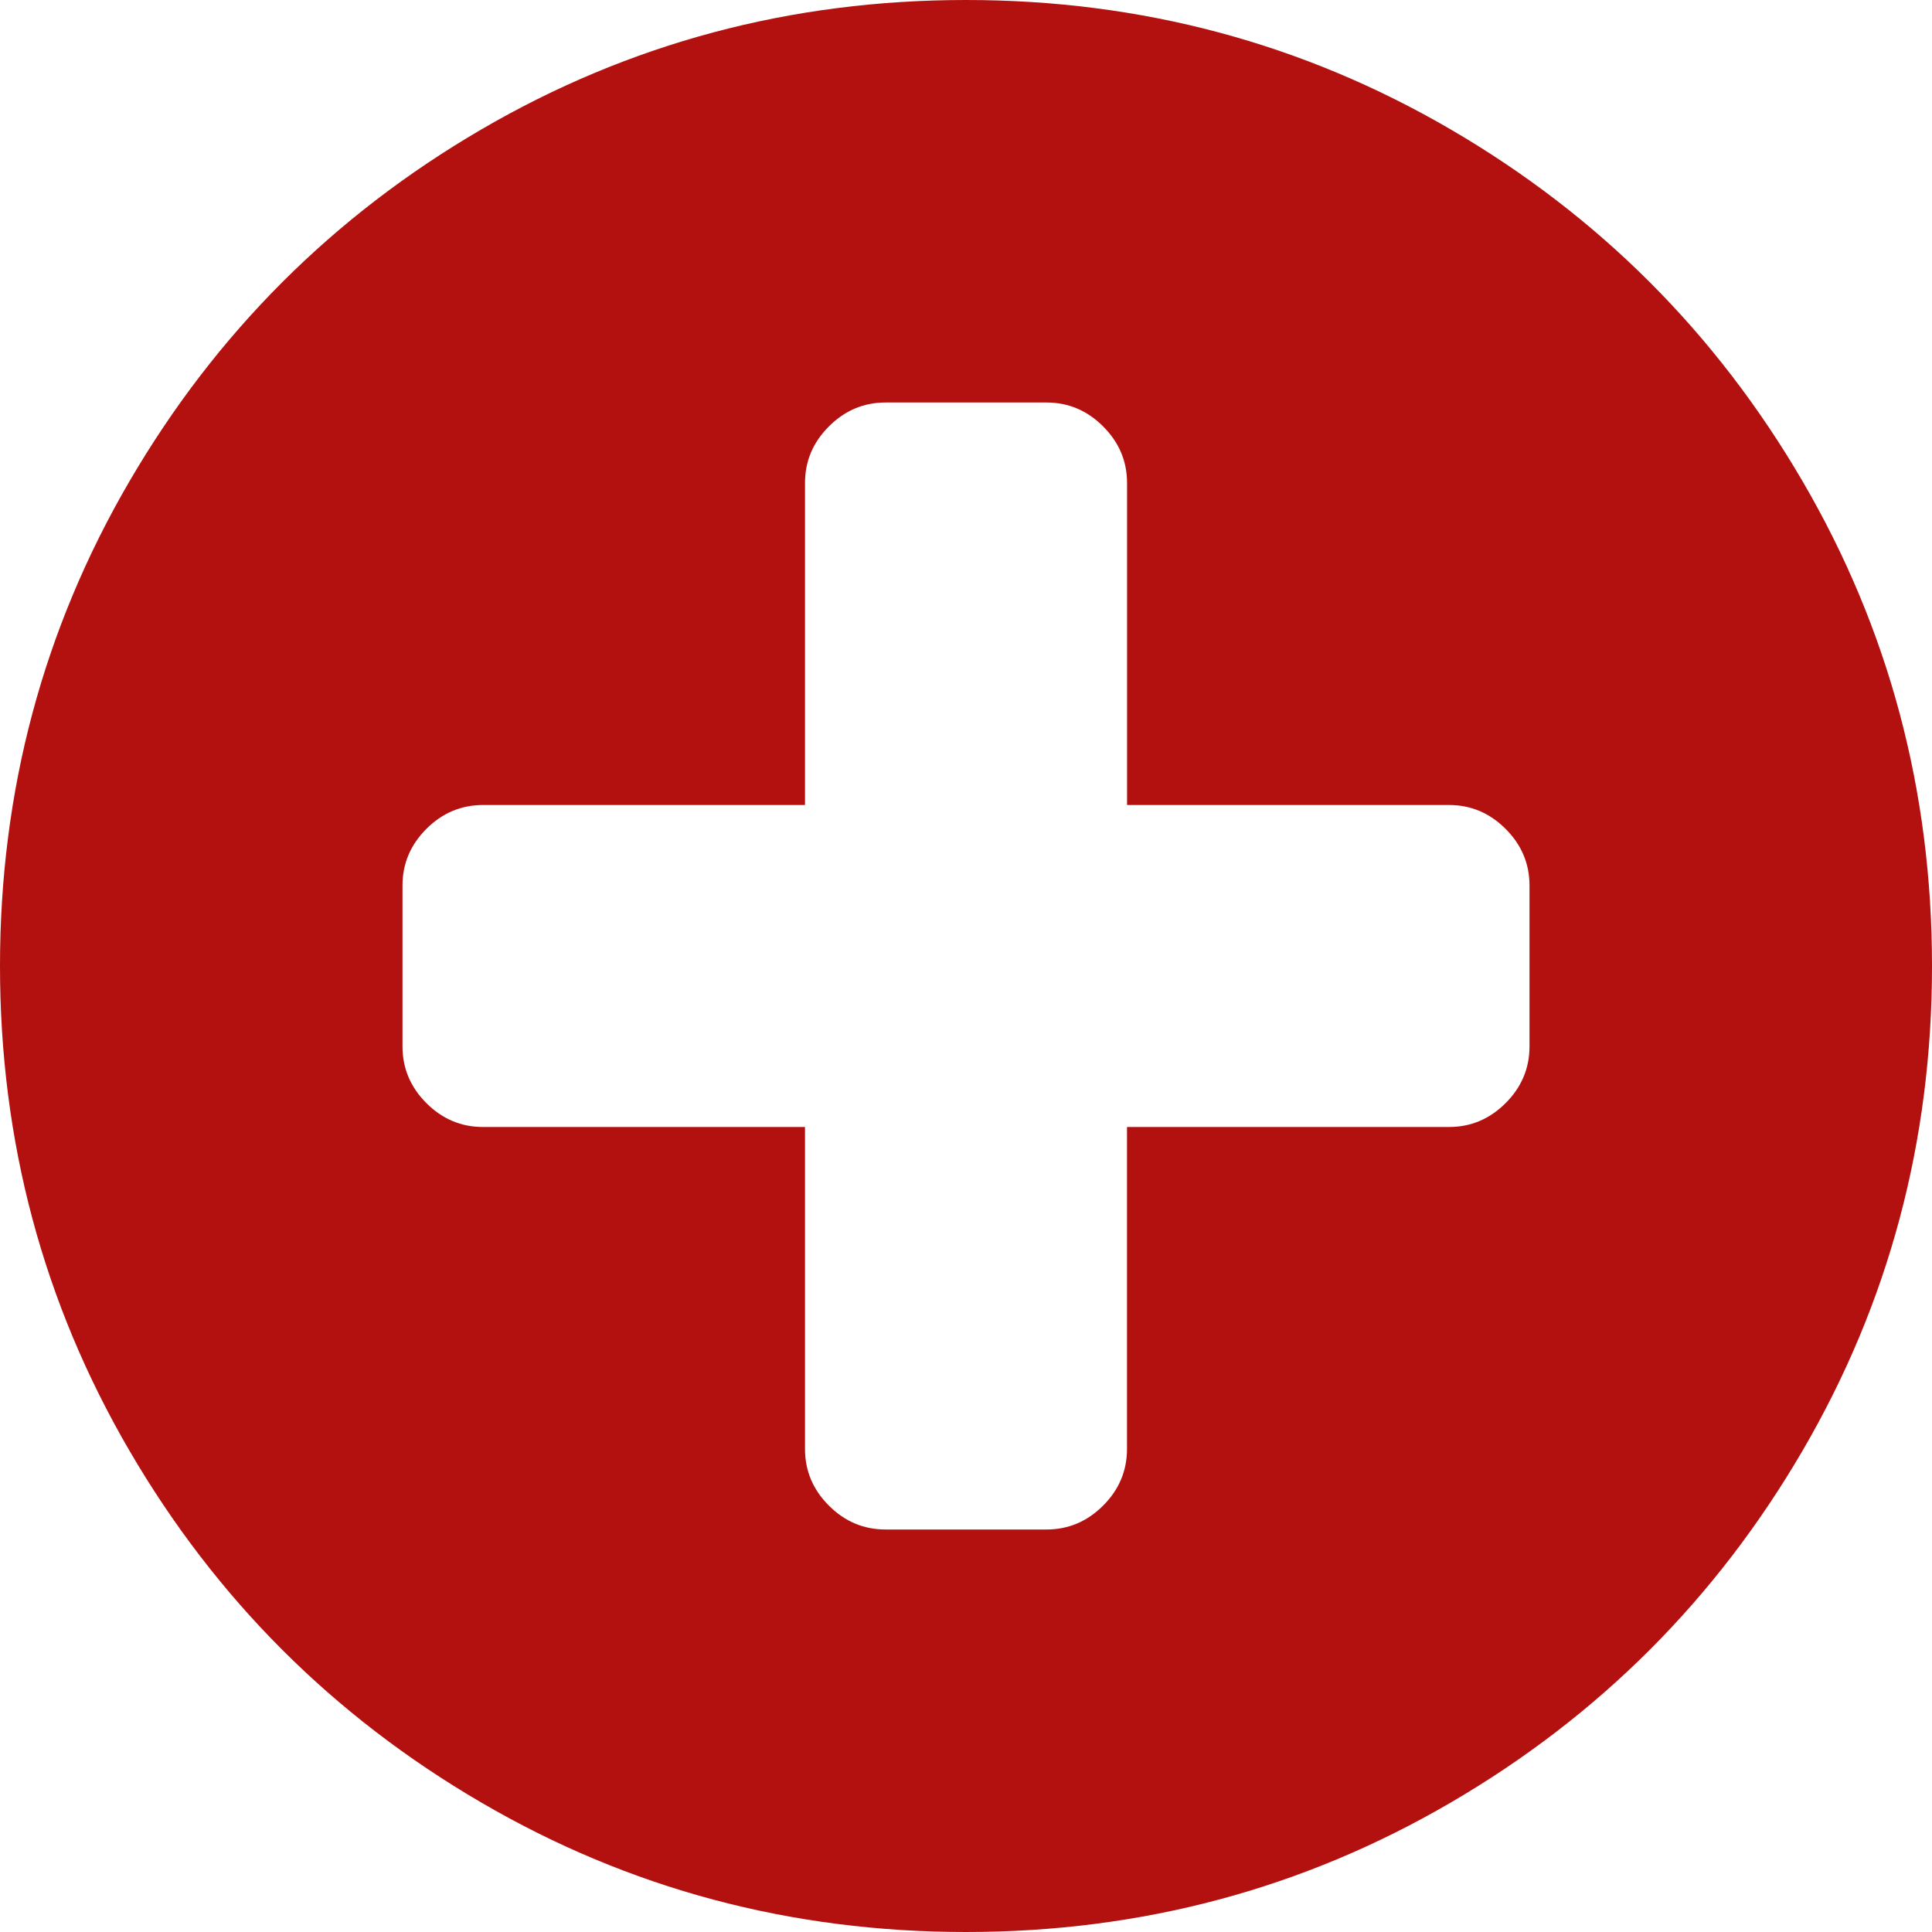 <svg width="33" height="33" viewBox="0 0 33 33" fill="none" xmlns="http://www.w3.org/2000/svg">
<path d="M30.788 8.218C29.312 5.69 27.311 3.688 24.783 2.213C22.254 0.738 19.494 0 16.5 0C13.507 0 10.746 0.738 8.218 2.213C5.69 3.688 3.689 5.69 2.213 8.218C0.738 10.746 0 13.507 0 16.5C0 19.494 0.738 22.254 2.213 24.782C3.688 27.31 5.69 29.312 8.218 30.787C10.746 32.263 13.507 33 16.5 33C19.494 33 22.255 32.263 24.783 30.787C27.311 29.312 29.312 27.31 30.787 24.782C32.263 22.254 33 19.493 33 16.5C33 13.506 32.263 10.745 30.788 8.218ZM26.125 17.875C26.125 18.247 25.989 18.57 25.717 18.842C25.445 19.114 25.122 19.25 24.75 19.25H19.25V24.75C19.25 25.122 19.114 25.445 18.842 25.717C18.57 25.989 18.247 26.125 17.875 26.125H15.125C14.753 26.125 14.43 25.989 14.158 25.717C13.886 25.445 13.75 25.122 13.75 24.75V19.25H8.25C7.878 19.25 7.555 19.114 7.283 18.842C7.011 18.57 6.875 18.247 6.875 17.875V15.125C6.875 14.752 7.011 14.43 7.283 14.158C7.555 13.886 7.878 13.75 8.25 13.75H13.75V8.25C13.75 7.877 13.886 7.555 14.159 7.283C14.431 7.011 14.753 6.875 15.125 6.875H17.875C18.248 6.875 18.57 7.011 18.842 7.283C19.114 7.555 19.251 7.877 19.251 8.25V13.75H24.75C25.123 13.75 25.445 13.886 25.717 14.158C25.989 14.43 26.125 14.752 26.125 15.125V17.875Z" fill="#B3110F"/>
</svg>
